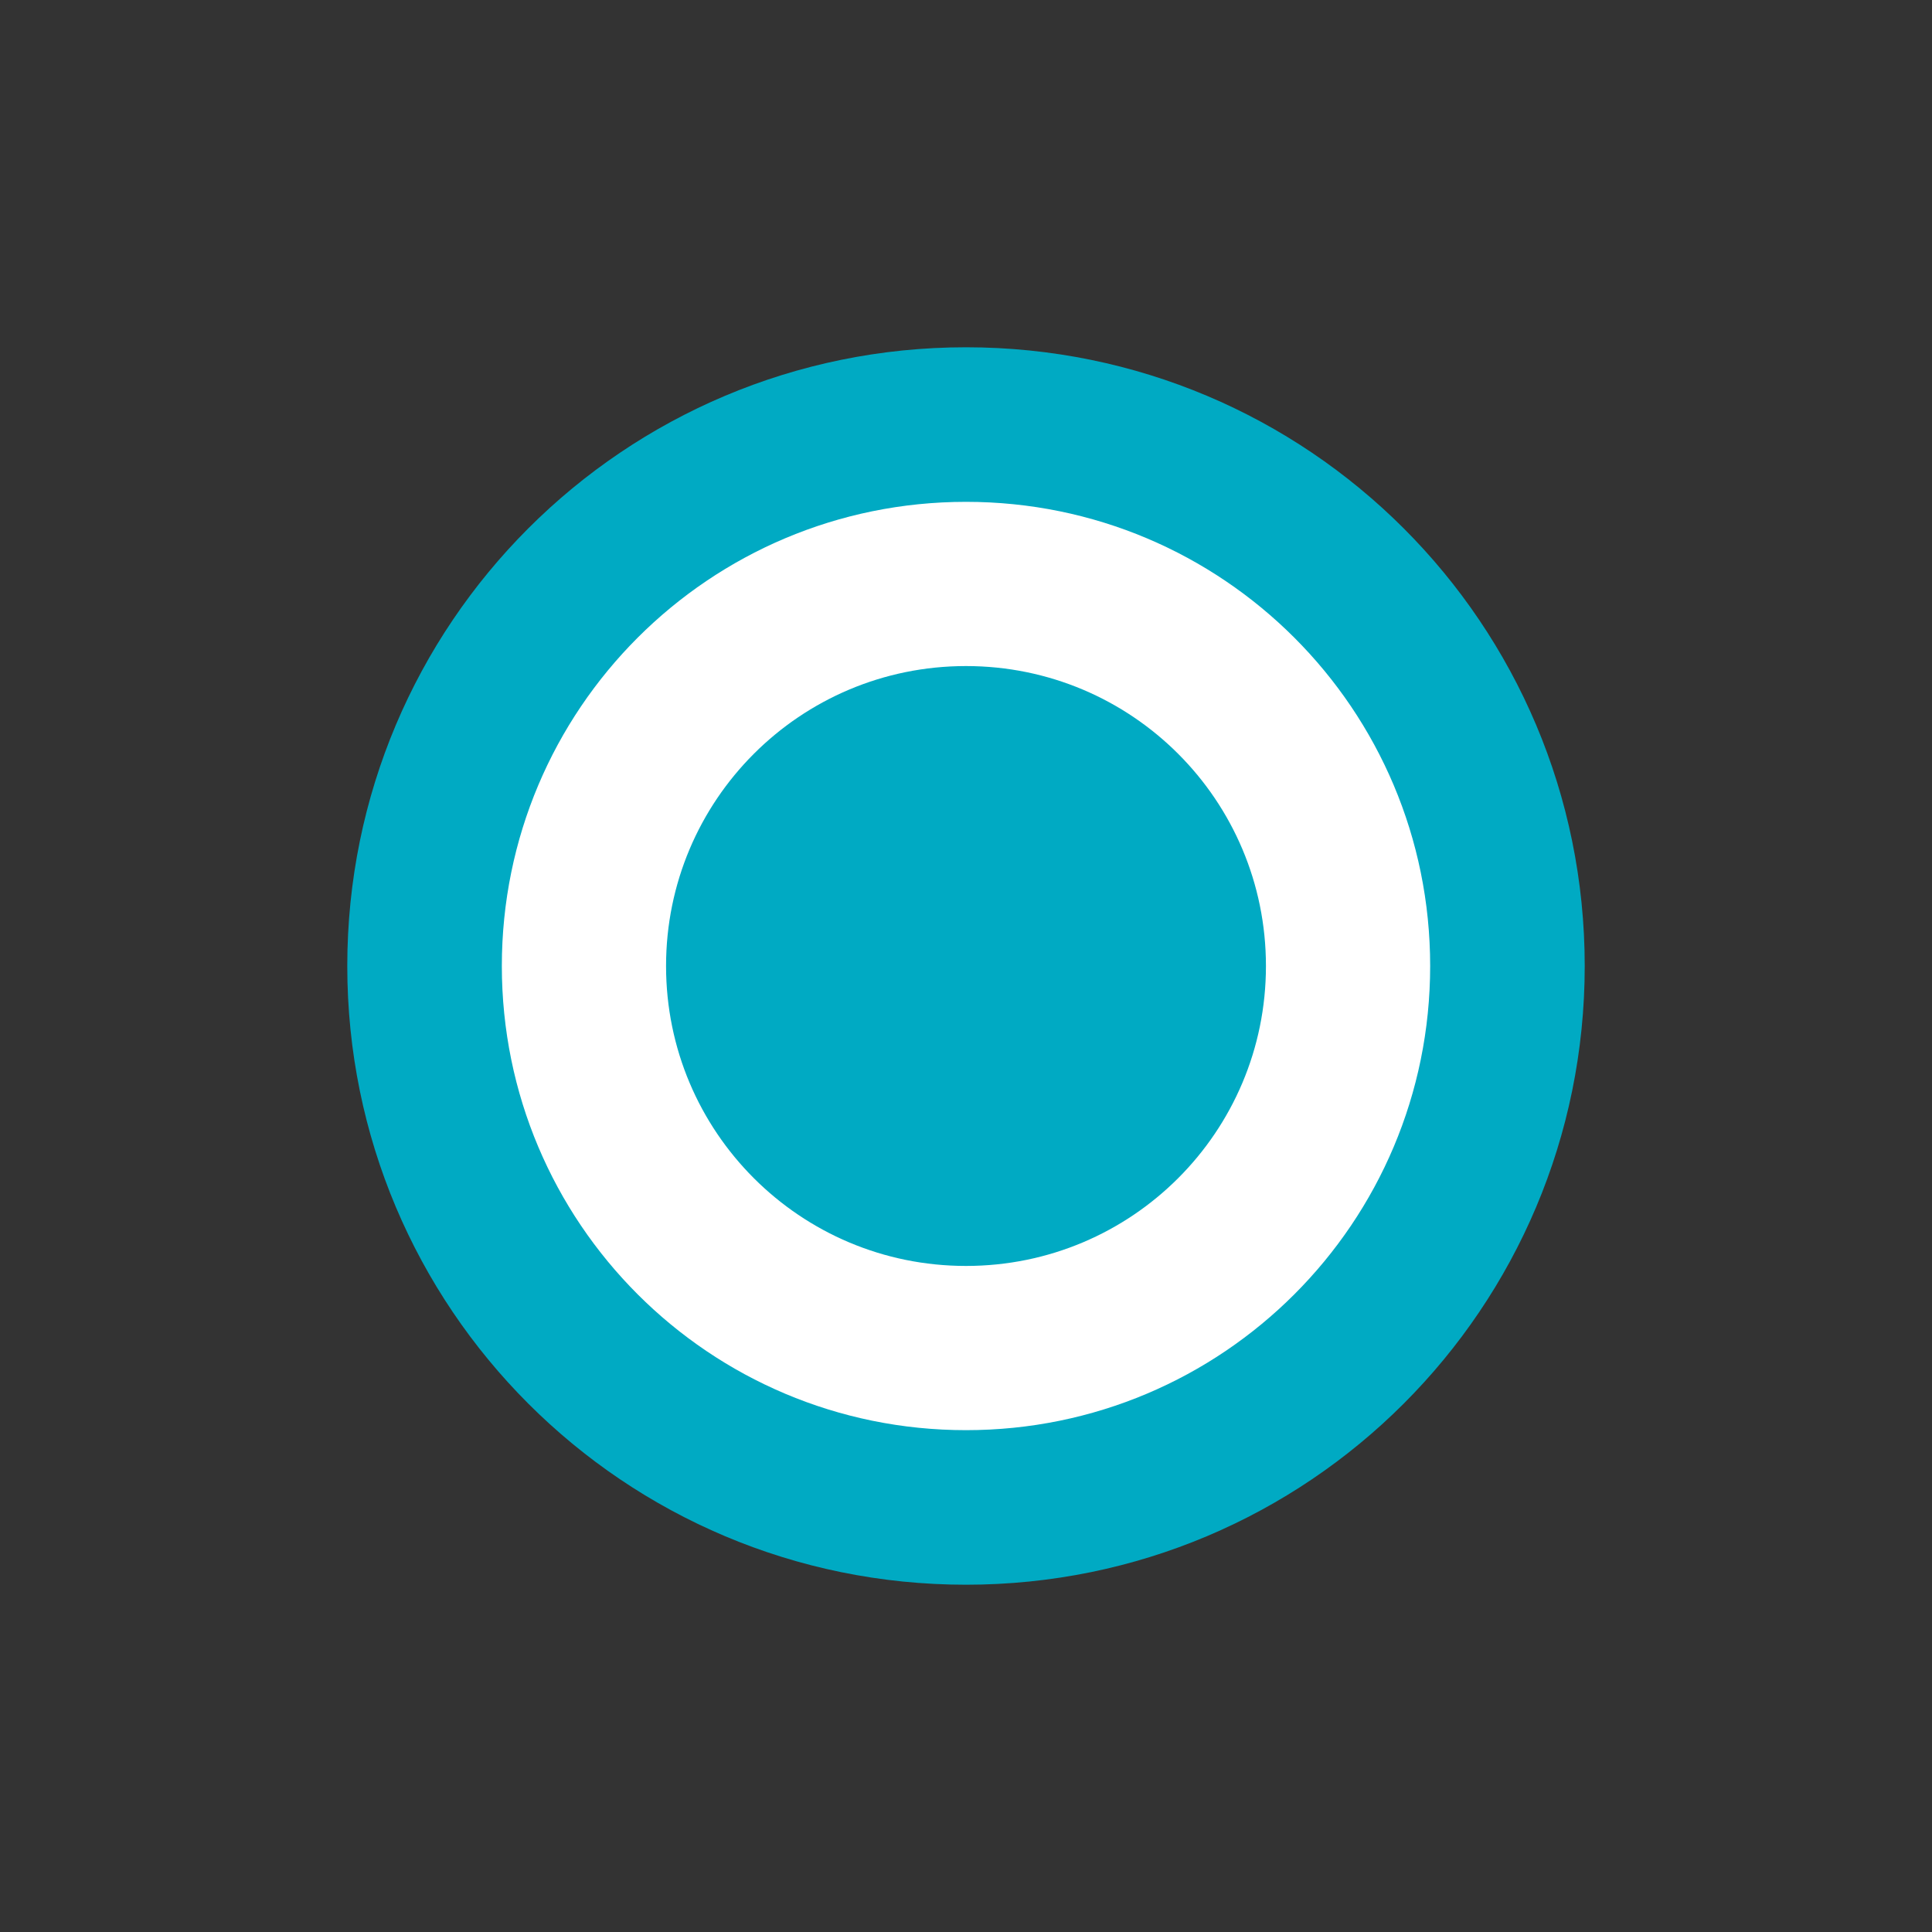 <svg xmlns="http://www.w3.org/2000/svg" viewBox="0 0 200 200" width="200" height="200">
	<rect x="0" y="0" width="200" height="200" fill="#333333" stroke="none"/>
	<style>
		tspan { white-space:pre }
		.shp0 { fill: #00aac3 } 
		.shp1 { fill: #ffffff } 
	</style>
	<path id="shape1" class="shp0" d="M100 35.95L100 35.95C135.42 35.95 164.05 64.58 164.05 100L164.05 100C164.05 135.42 135.42 164.05 100 164.05L100 164.05C64.58 164.05 35.95 135.42 35.95 100L35.95 100C35.95 64.58 64.58 35.95 100 35.95Z" />
	<path id="shape2" class="shp1" d="M100 51.95L100 51.95C126.57 51.95 148.05 73.43 148.05 100L148.05 100C148.05 126.57 126.57 148.05 100 148.05L100 148.05C73.43 148.05 51.95 126.57 51.95 100L51.95 100C51.95 73.43 73.43 51.95 100 51.95Z" />
	<path id="shape2 copy" class="shp0" d="M100 68.95L100 68.95C117.17 68.95 131.05 82.83 131.05 100L131.05 100C131.05 117.17 117.17 131.05 100 131.05L100 131.05C82.83 131.05 68.95 117.17 68.95 100L68.95 100C68.95 82.83 82.83 68.95 100 68.95Z" />
</svg>
